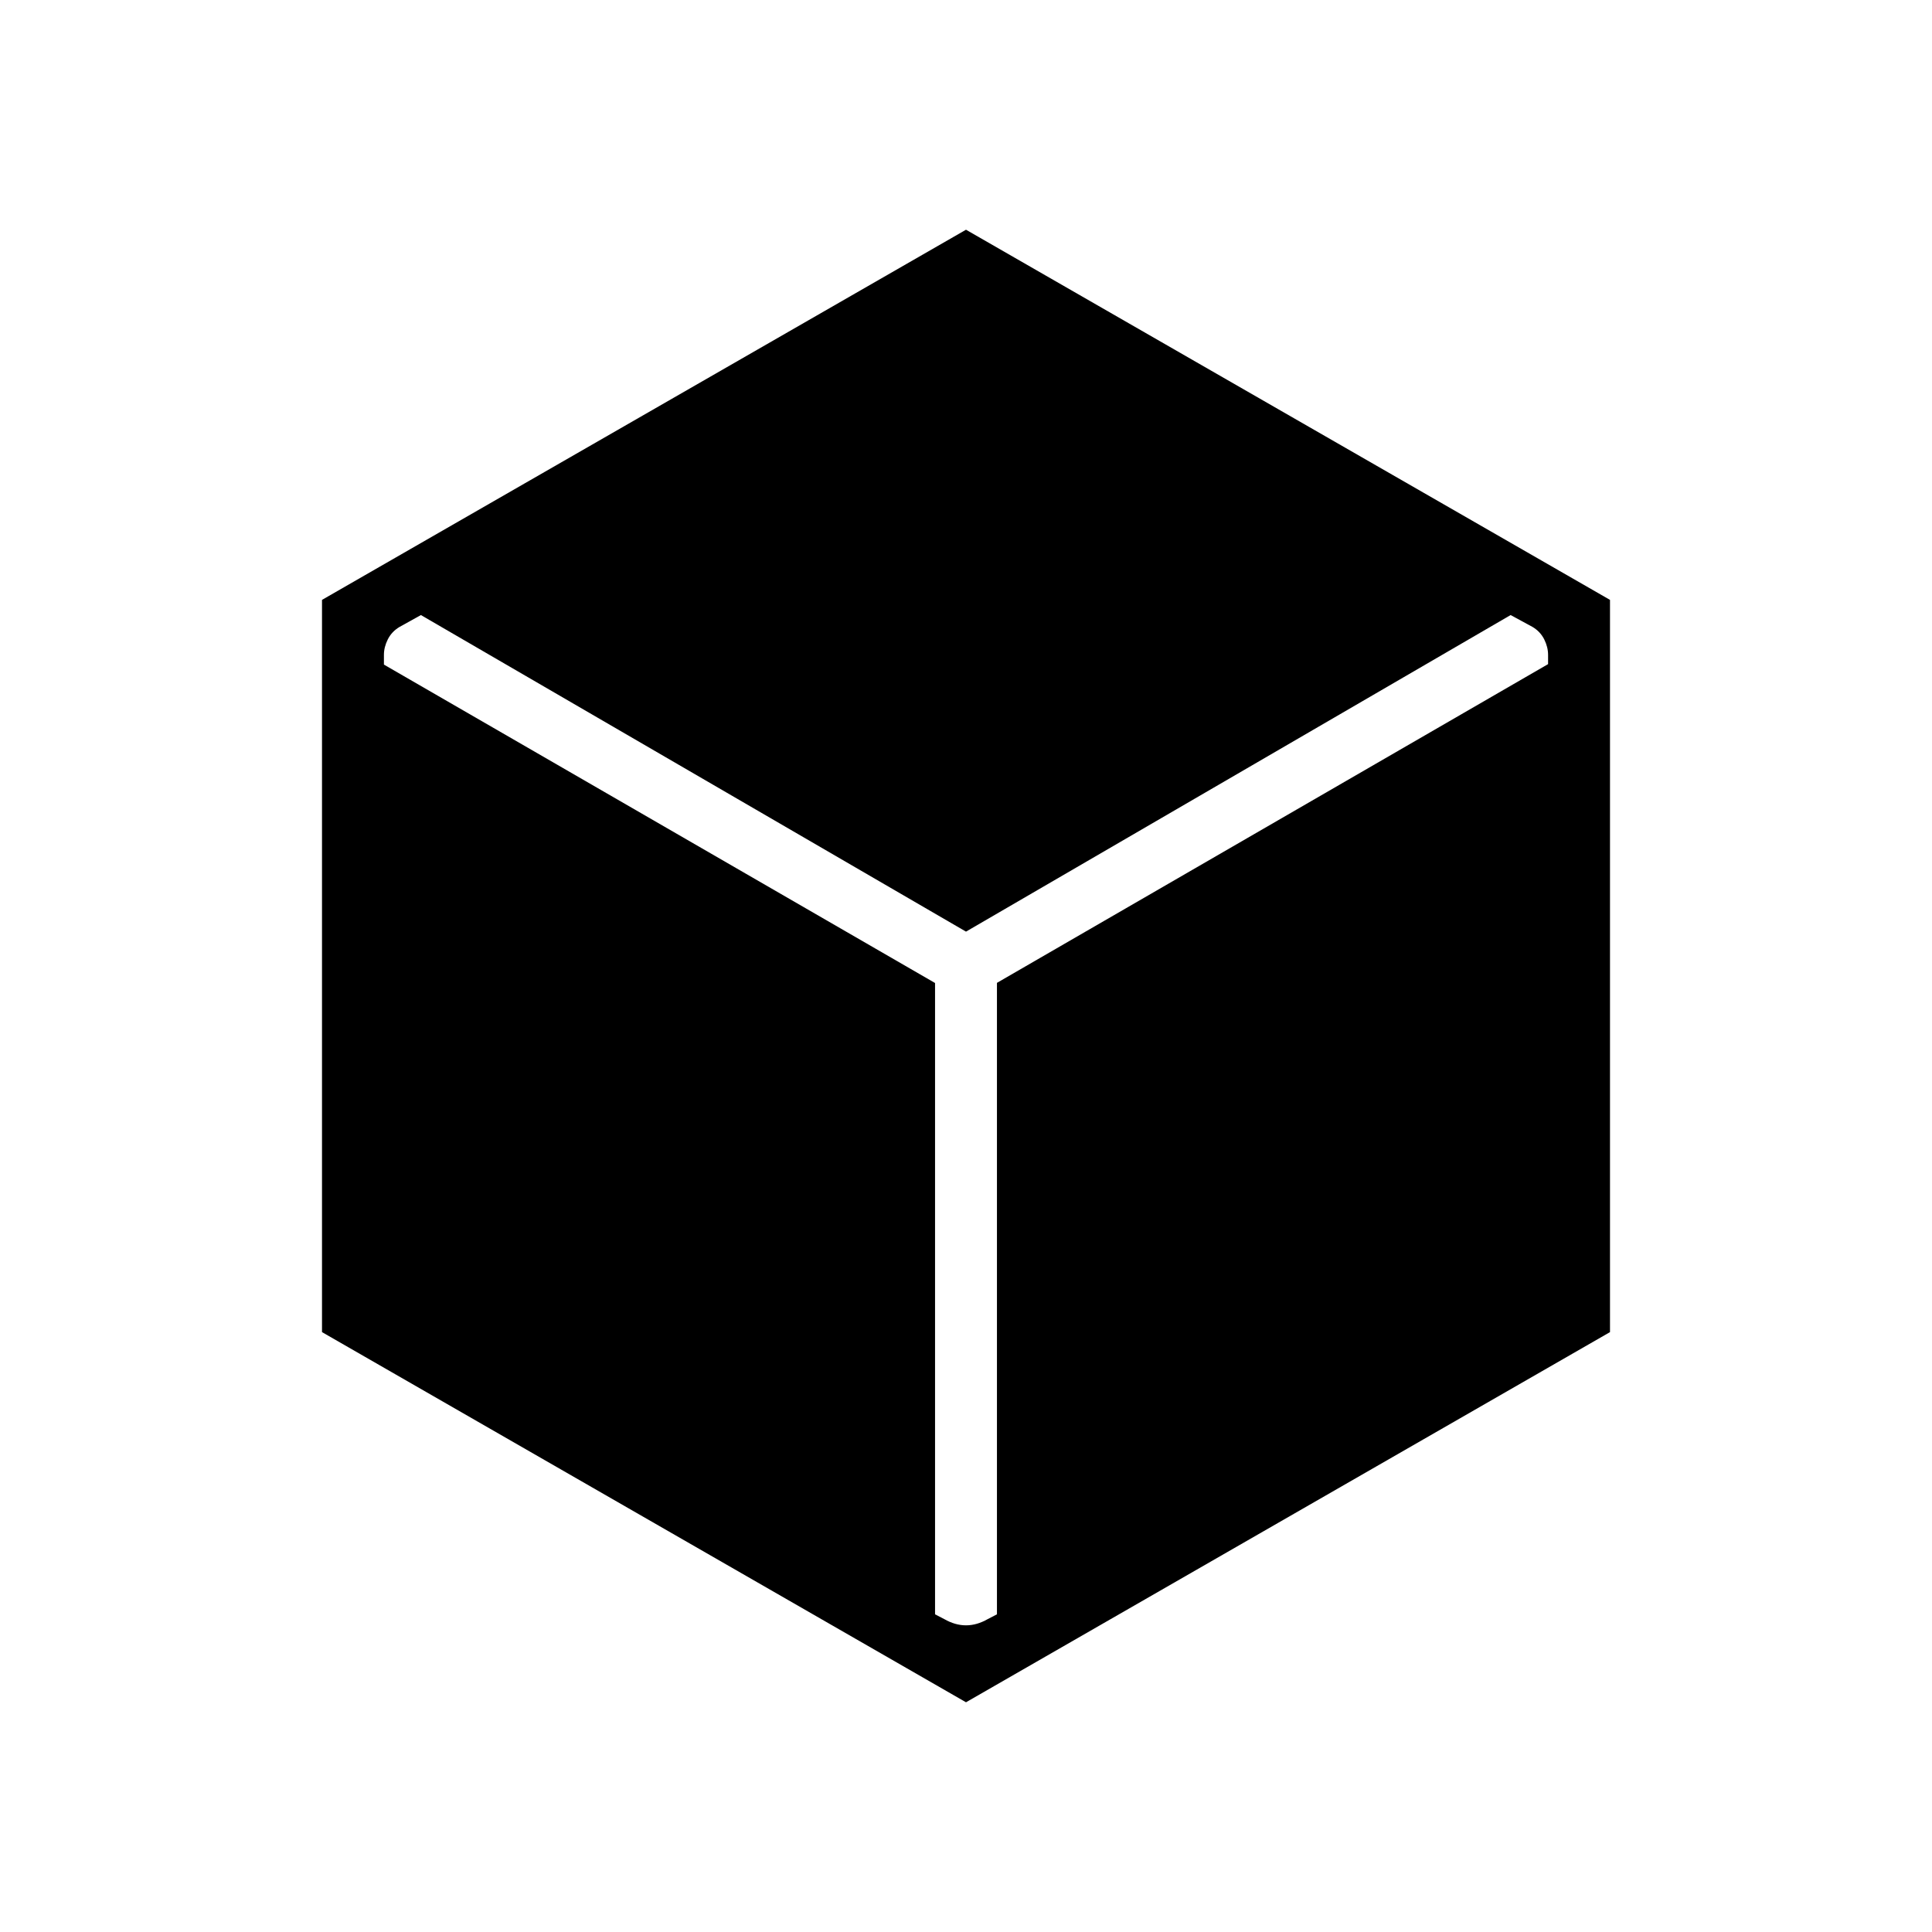 <svg xmlns="http://www.w3.org/2000/svg" height="48" viewBox="0 -960 960 960" width="48"><path d="M480-114.15 160-298.08v-363.84l320-183.93 320 183.93v363.84L480-114.15Zm-15.38-357.4v313.7l4.61 2.39q5.39 3.08 10.77 3.08t10.77-3.08l4.61-2.39v-313.77L769.23-630v-4.62q0-3.84-1.92-7.69-1.93-3.84-5.77-6.15l-10.92-5.92L480-497.08l-270.85-157.3-10.69 5.94q-3.84 2.31-5.77 6.16-1.92 3.84-1.92 7.69v4.82l273.85 158.22Z"/></svg>